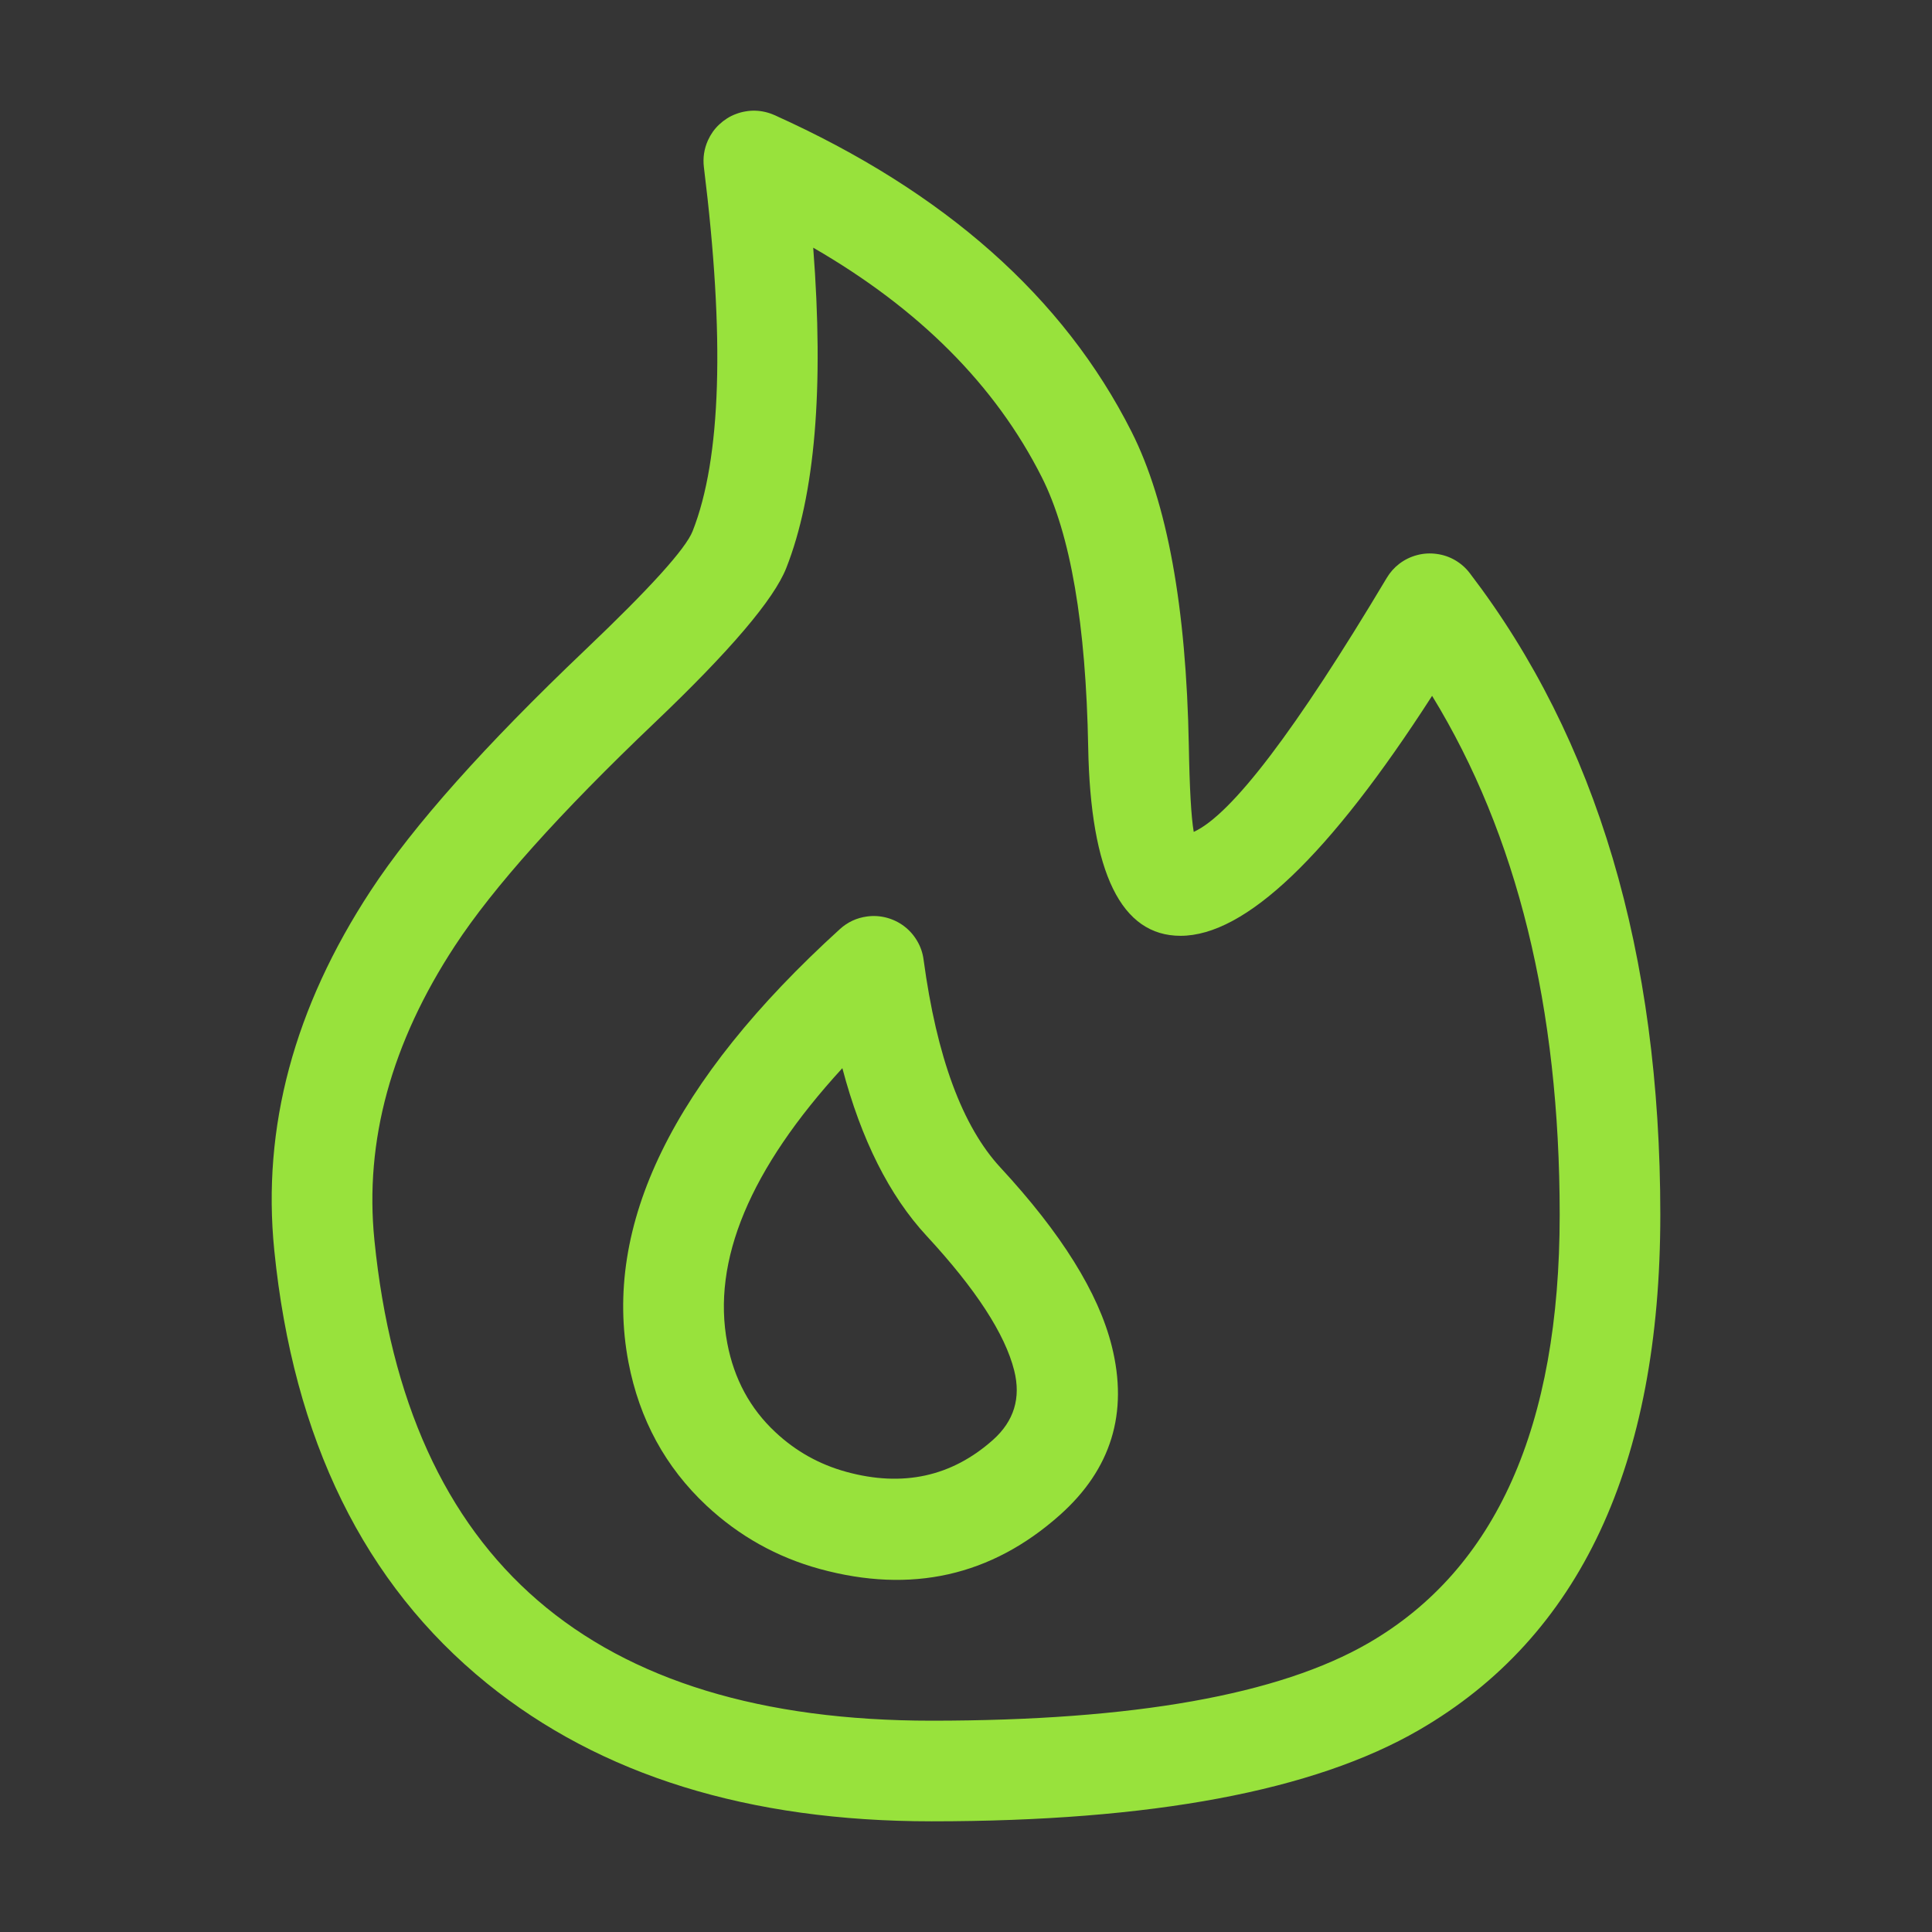 <svg xmlns="http://www.w3.org/2000/svg" xmlns:xlink="http://www.w3.org/1999/xlink" fill="none" version="1.1" width="24" height="24" viewBox="0 0 24 24"><rect x="0" y="0" width="24" height="24" fill="#333333" stroke="none"/><defs><clipPath id="master_svg0_51_3710"><rect x="0" y="0" width="24" height="24" rx="0"/></clipPath></defs><g clip-path="url(#master_svg0_51_3710)"><g><rect x="0" y="0" width="24" height="24" rx="0" fill="#FFFFFF" fill-opacity="0.01" style="mix-blend-mode:passthrough"/></g><g><path d="M4.606,11.063Q3.177,13.242,3.407,15.53Q3.762,19.058,6.05,20.912Q8.166,22.625,11.573,22.625Q15.671,22.625,17.627,21.491Q20.625,19.755,20.625,15.09Q20.625,10.217,18.259,7.121Q18.184,7.022,18.076,6.959Q17.969,6.897,17.846,6.881Q17.722,6.864,17.602,6.896Q17.482,6.928,17.383,7.003Q17.288,7.076,17.226,7.18Q15.534,10.014,14.829,10.334Q14.782,10.061,14.768,9.262Q14.72,6.678,14.057,5.364Q12.792,2.857,9.621,1.43Q9.565,1.405,9.505,1.391Q9.445,1.377,9.383,1.375Q9.322,1.373,9.261,1.384Q9.2,1.394,9.143,1.416Q9.085,1.437,9.033,1.47Q8.981,1.503,8.936,1.545Q8.891,1.587,8.855,1.637Q8.82,1.687,8.794,1.744Q8.723,1.903,8.744,2.077Q9.137,5.247,8.604,6.598Q8.476,6.925,7.271,8.072Q5.397,9.856,4.606,11.063ZM11.573,21.375Q5.251,21.375,4.651,15.405Q4.465,13.558,5.652,11.748Q6.364,10.662,8.133,8.977Q9.537,7.64,9.767,7.057Q10.304,5.695,10.102,3.077Q12.079,4.218,12.941,5.927Q13.476,6.986,13.518,9.285Q13.561,11.625,14.665,11.625Q15.871,11.625,17.79,8.644Q19.375,11.232,19.375,15.09Q19.375,19.034,17.001,20.41Q15.335,21.375,11.573,21.375Z" fill-rule="evenodd" fill="#98E23C" fill-opacity="1" style="mix-blend-mode:passthrough"/></g><g><path d="M13.811,16.722Q13.563,15.73,12.428,14.504Q11.718,13.737,11.473,11.921Q11.457,11.797,11.394,11.69Q11.331,11.582,11.233,11.507Q11.134,11.432,11.014,11.4Q10.893,11.368,10.77,11.385Q10.577,11.411,10.433,11.542Q7.321,14.371,7.807,16.923Q8.011,17.987,8.777,18.704Q9.385,19.271,10.183,19.49Q11.889,19.957,13.166,18.82Q14.123,17.968,13.811,16.722ZM10.464,13.269Q10.816,14.602,11.511,15.353Q12.428,16.344,12.599,17.026Q12.727,17.537,12.335,17.887Q11.565,18.572,10.514,18.284Q10.012,18.147,9.631,17.79Q9.162,17.352,9.035,16.688Q8.741,15.148,10.464,13.269Z" fill-rule="evenodd" fill="#98E23C" fill-opacity="1" style="mix-blend-mode:passthrough"/></g></g></svg>